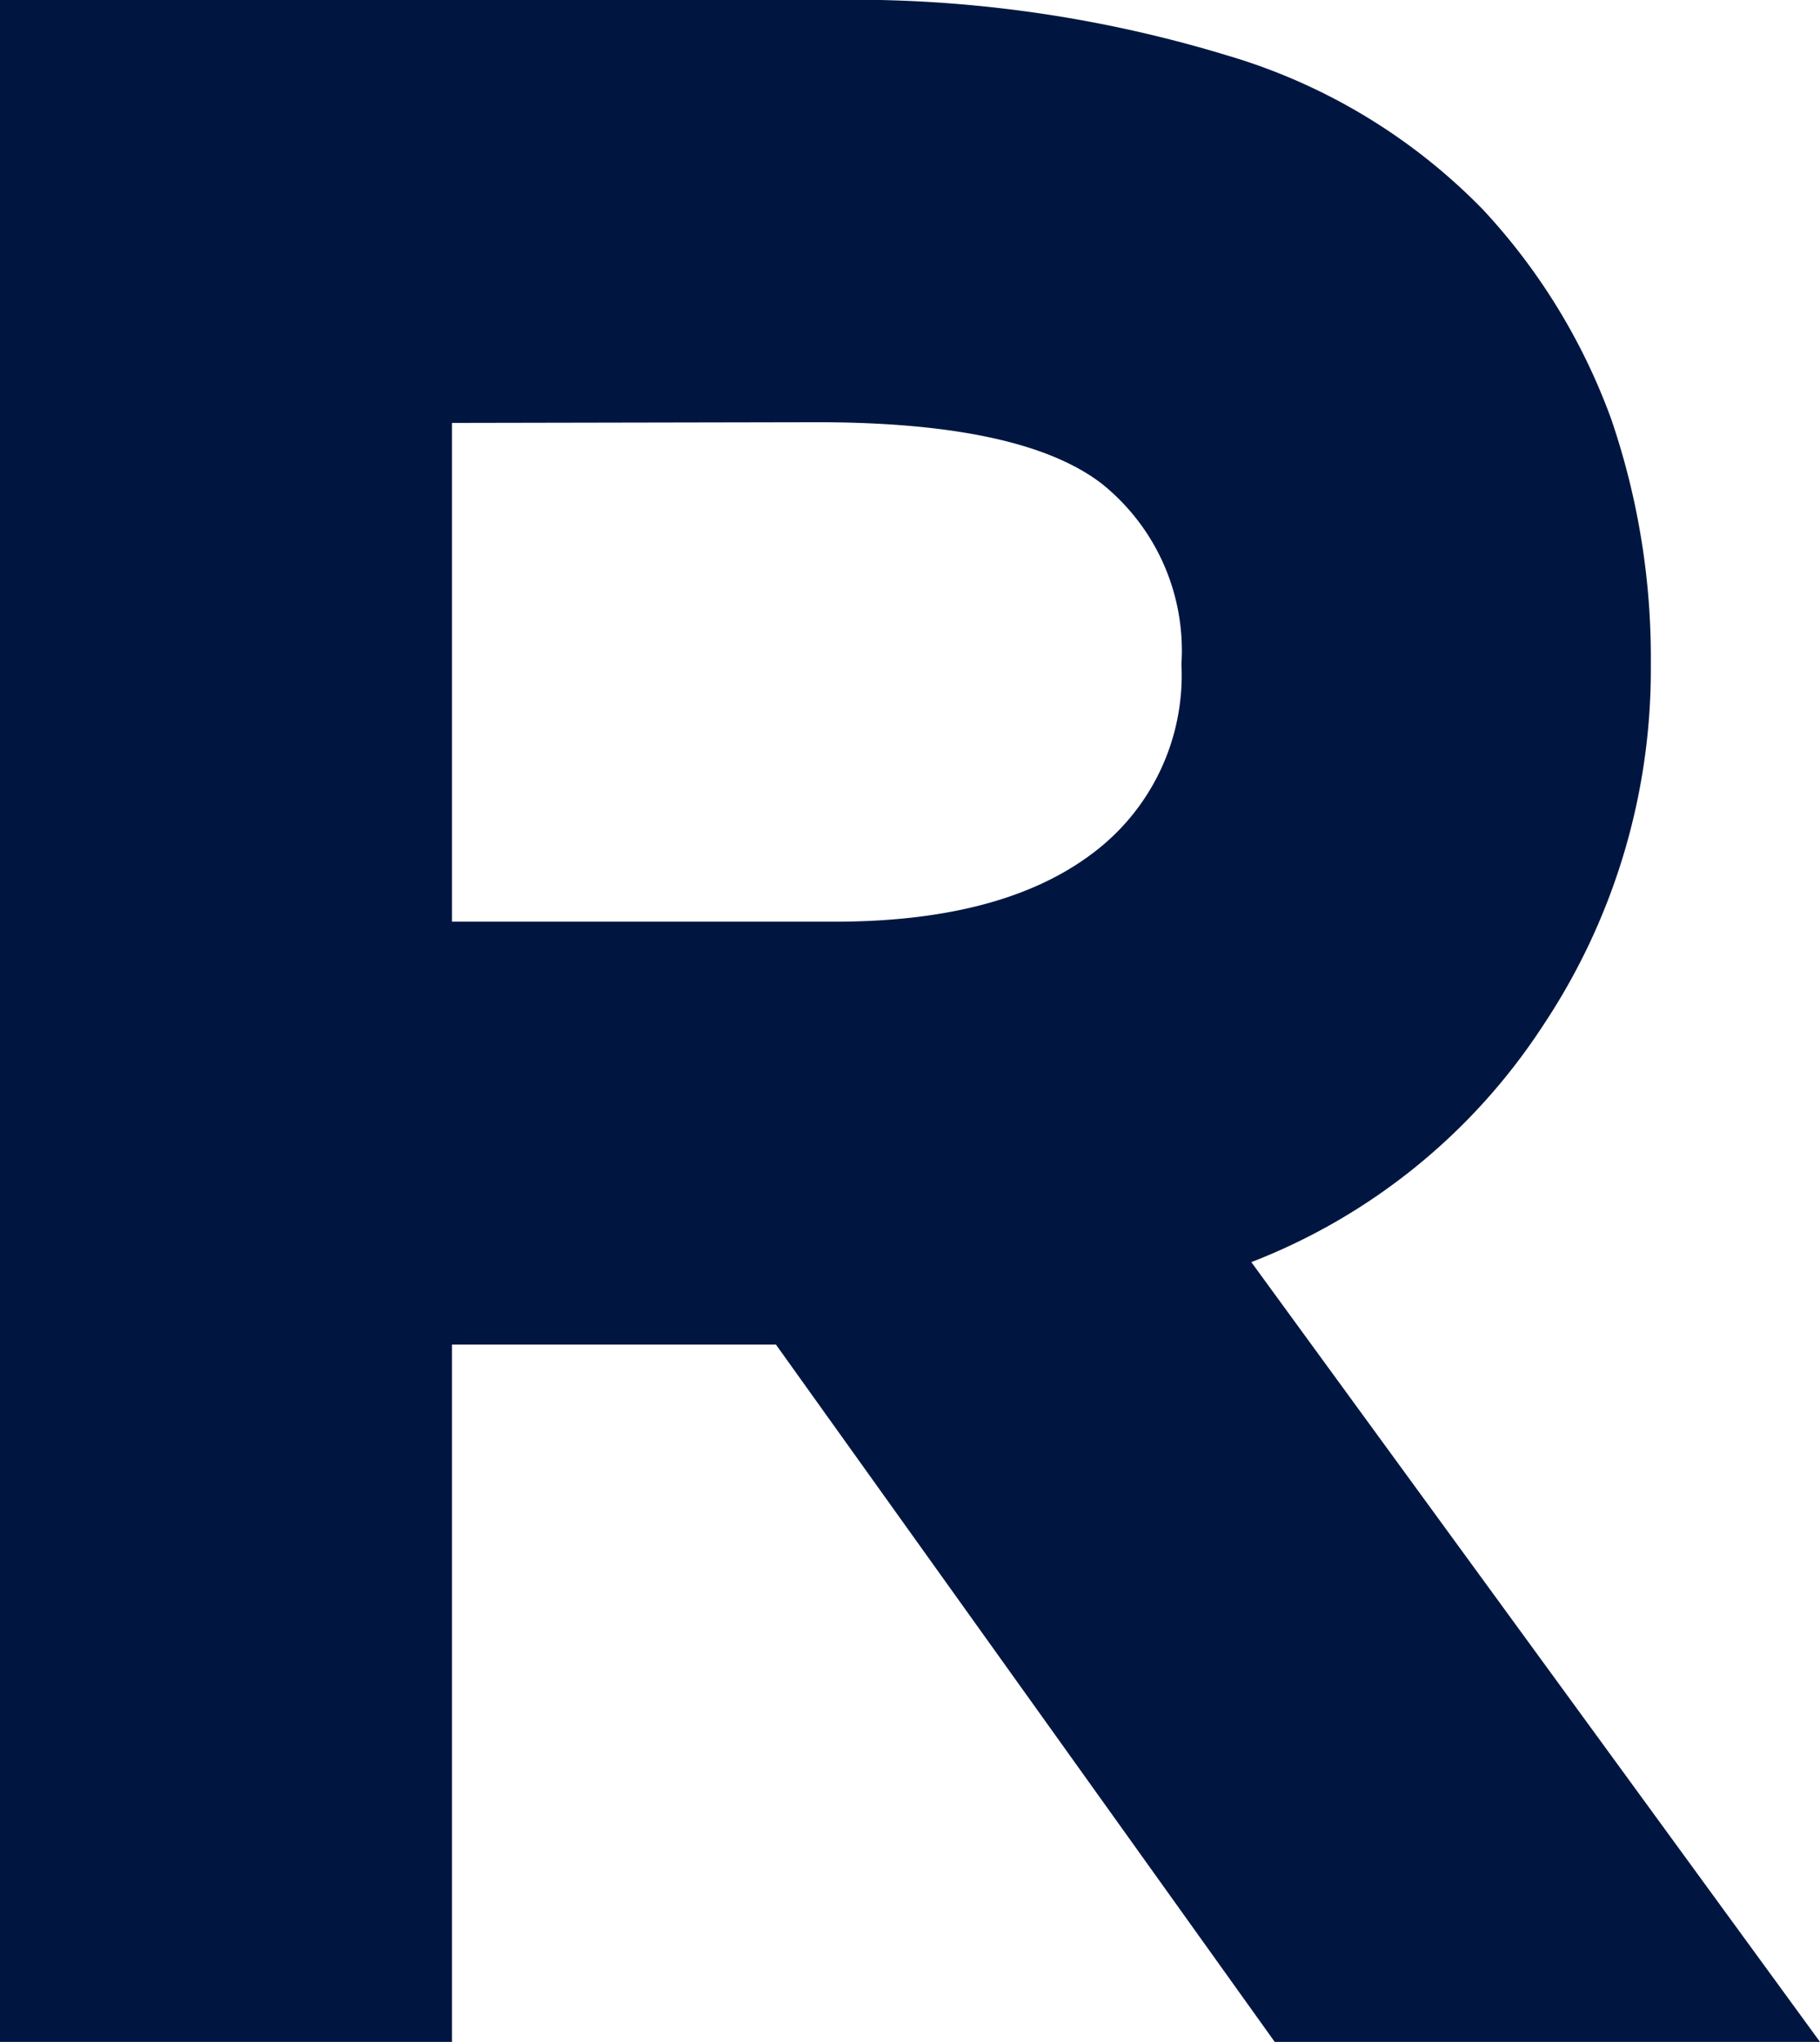 <svg viewBox="0 0 52.07 58.42" xmlns="http://www.w3.org/2000/svg"><path d="m0 58.42v-58.42h23.62a36.77 36.77 0 0 1 11.47 1.58 16.85 16.85 0 0 1 7.34 4.42 17.63 17.63 0 0 1 3.67 6 21.08 21.08 0 0 1 1.13 7 18.37 18.37 0 0 1 -3.09 10.35 17.5 17.5 0 0 1 -8.34 6.76l16.27 22.31h-15.6l-14.27-19.95h-9.27v19.95zm12.93-46.32v14.27h10.94q4.76 0 7.34-1.92a6.36 6.36 0 0 0 2.59-5.45 6.11 6.11 0 0 0 -2.29-5.17q-2.29-1.75-8.14-1.75z" fill="#001640"/></svg>